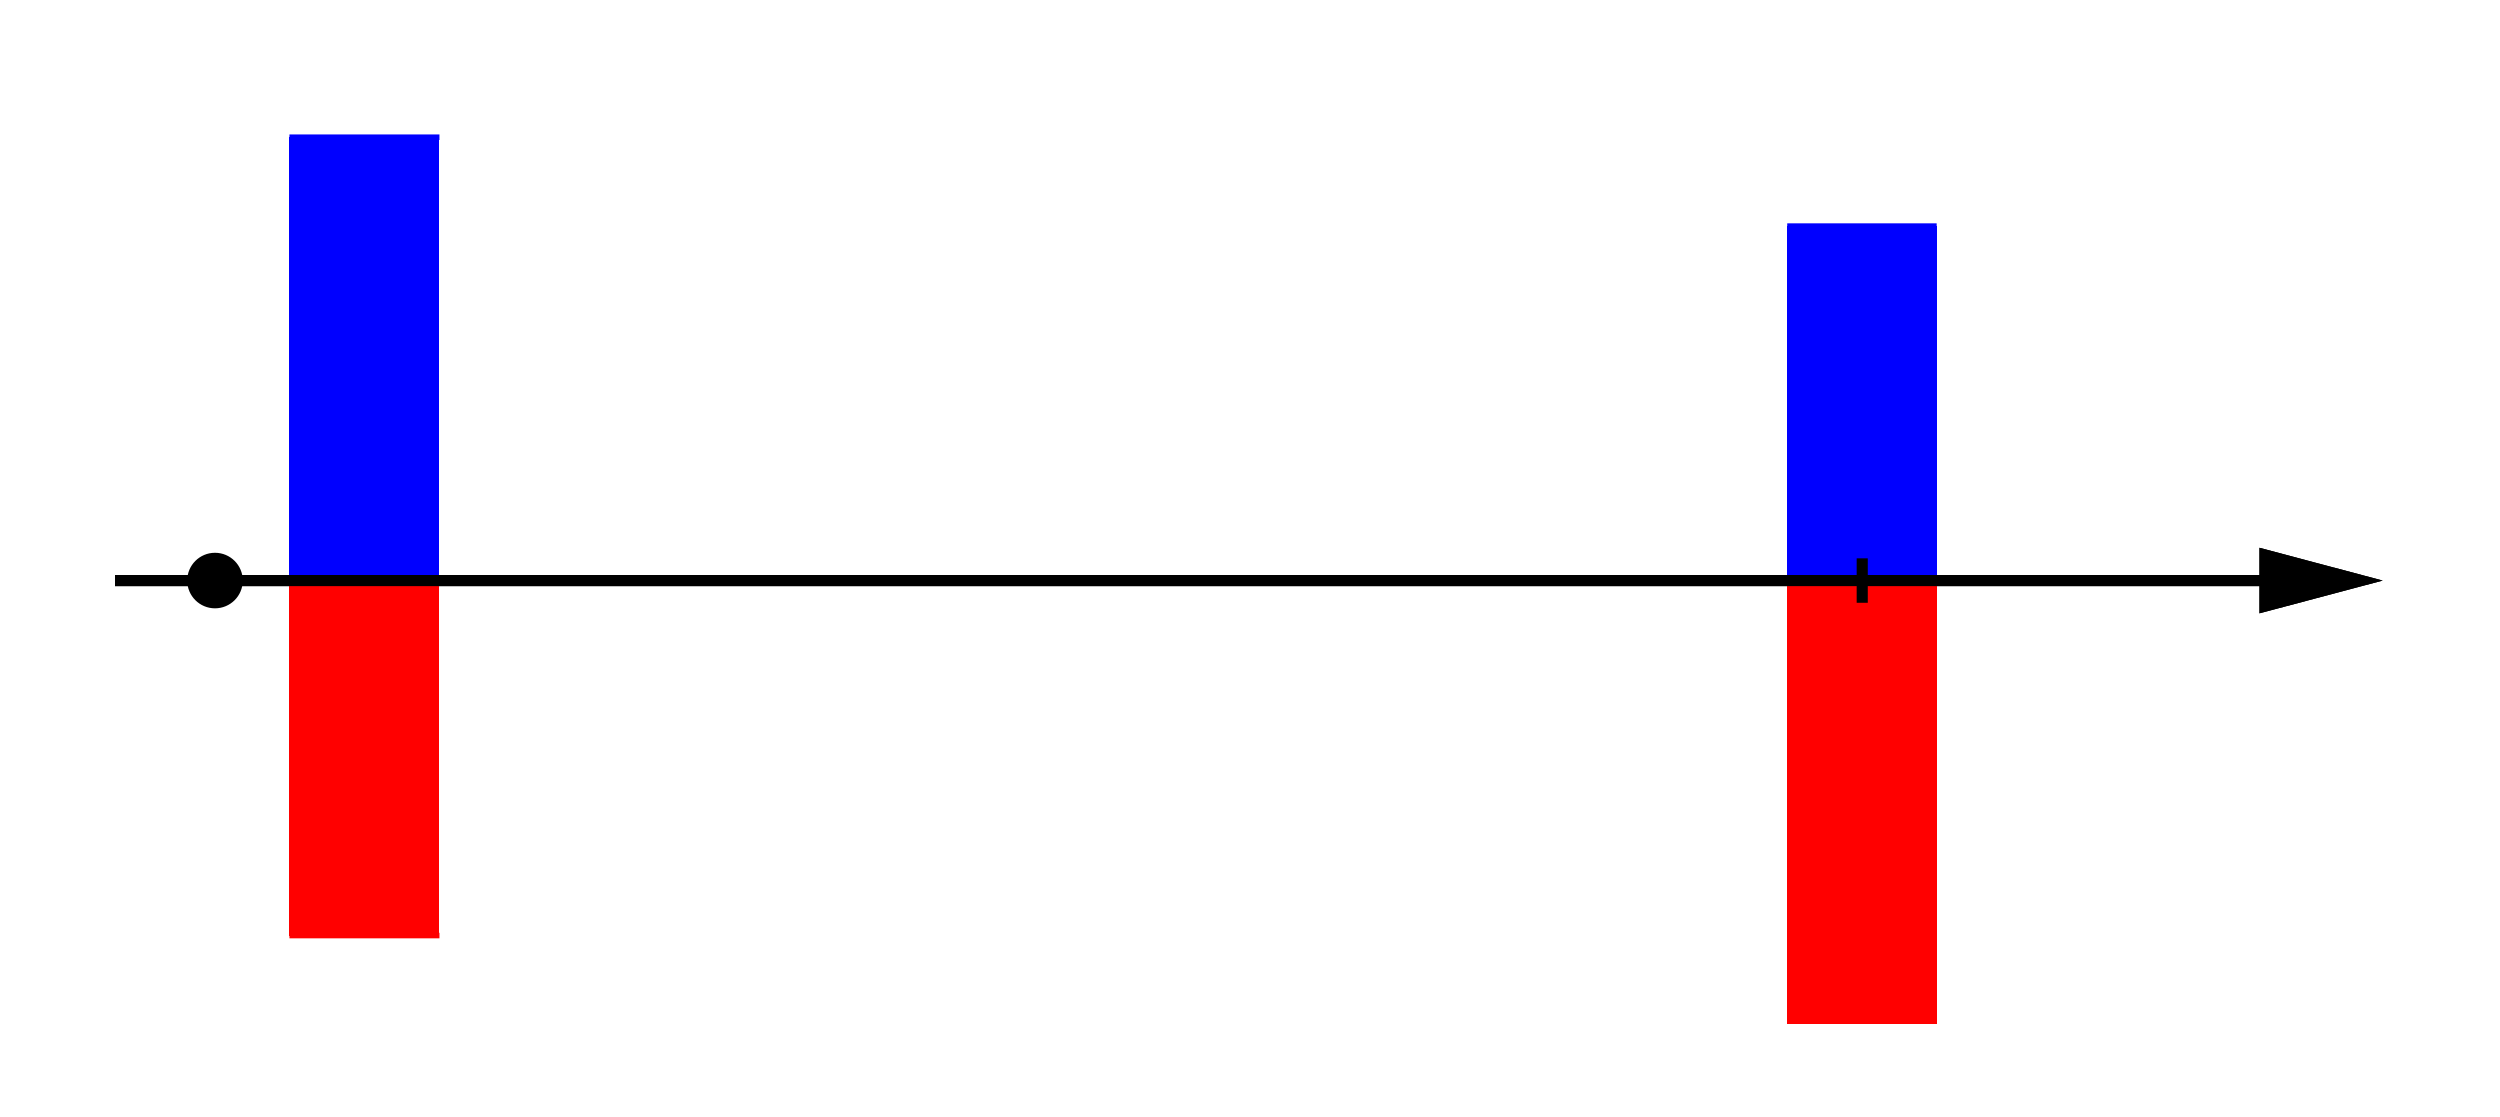 <?xml version="1.0" encoding="utf-8"  standalone="no"?>
<!DOCTYPE svg PUBLIC "-//W3C//DTD SVG 1.1//EN"
 "http://www.w3.org/Graphics/SVG/1.1/DTD/svg11.dtd">
<svg 
 width="450" height="201"
 viewBox="0 0 450 201"
 xmlns="http://www.w3.org/2000/svg"
 xmlns:xlink="http://www.w3.org/1999/xlink"
>

<title>Gnuplot</title>
<desc>Produced by GNUPLOT 5.0 patchlevel 0 </desc>

<g id="gnuplot_canvas">

<rect x="0" y="0" width="450" height="201" fill="none"/>
<defs>

	<circle id='gpDot' r='0.5' stroke-width='0.5'/>
	<path id='gpPt0' stroke-width='0.222' stroke='currentColor' d='M-1,0 h2 M0,-1 v2'/>
	<path id='gpPt1' stroke-width='0.222' stroke='currentColor' d='M-1,-1 L1,1 M1,-1 L-1,1'/>
	<path id='gpPt2' stroke-width='0.222' stroke='currentColor' d='M-1,0 L1,0 M0,-1 L0,1 M-1,-1 L1,1 M-1,1 L1,-1'/>
	<rect id='gpPt3' stroke-width='0.222' stroke='currentColor' x='-1' y='-1' width='2' height='2'/>
	<rect id='gpPt4' stroke-width='0.222' stroke='currentColor' fill='currentColor' x='-1' y='-1' width='2' height='2'/>
	<circle id='gpPt5' stroke-width='0.222' stroke='currentColor' cx='0' cy='0' r='1'/>
	<use xlink:href='#gpPt5' id='gpPt6' fill='currentColor' stroke='none'/>
	<path id='gpPt7' stroke-width='0.222' stroke='currentColor' d='M0,-1.33 L-1.33,0.67 L1.33,0.67 z'/>
	<use xlink:href='#gpPt7' id='gpPt8' fill='currentColor' stroke='none'/>
	<use xlink:href='#gpPt7' id='gpPt9' stroke='currentColor' transform='rotate(180)'/>
	<use xlink:href='#gpPt9' id='gpPt10' fill='currentColor' stroke='none'/>
	<use xlink:href='#gpPt3' id='gpPt11' stroke='currentColor' transform='rotate(45)'/>
	<use xlink:href='#gpPt11' id='gpPt12' fill='currentColor' stroke='none'/>
	<path id='gpPt13' stroke-width='0.222' stroke='currentColor' d='M0,1.330 L1.265,0.411 L0.782,-1.067 L-0.782,-1.076 L-1.265,0.411 z'/>
	<use xlink:href='#gpPt13' id='gpPt14' fill='currentColor' stroke='none'/>
	<filter id='textbox' filterUnits='objectBoundingBox' x='0' y='0' height='1' width='1'>
	  <feFlood flood-color='white' flood-opacity='1' result='bgnd'/>
	  <feComposite in='SourceGraphic' in2='bgnd' operator='atop'/>
	</filter>
	<filter id='greybox' filterUnits='objectBoundingBox' x='0' y='0' height='1' width='1'>
	  <feFlood flood-color='lightgrey' flood-opacity='1' result='grey'/>
	  <feComposite in='SourceGraphic' in2='grey' operator='atop'/>
	</filter>
</defs>
<g fill="none" color="white" stroke="currentColor" stroke-width="1.00" stroke-linecap="butt" stroke-linejoin="miter">
</g>
<g fill="none" color="black" stroke="currentColor" stroke-width="1.00" stroke-linecap="butt" stroke-linejoin="miter">
</g>
<g fill="none" color="black" stroke="black" stroke-width="2.00" stroke-linecap="butt" stroke-linejoin="miter">
</g>
<g fill="none" color="black" stroke="currentColor" stroke-width="2.00" stroke-linecap="butt" stroke-linejoin="miter">
	<g stroke='none' shape-rendering='crispEdges'>
		<polygon fill = 'rgb(  0,   0,   0)' points = '407.7,104.5 407.7,109.1 425.0,104.5 407.7,99.9 407.7,104.5 '/>
	</g>
	<path stroke='rgb(  0,   0,   0)'  d='M407.7,104.5 L407.7,109.1 L425.0,104.5 L407.7,99.9 L407.7,104.5 M20.7,104.5 L407.7,104.5  '/></g>
<g fill="none" color="black" stroke="currentColor" stroke-width="2.00" stroke-linecap="butt" stroke-linejoin="miter">
	<path stroke='rgb(  0,   0,   0)'  d='M335.2,108.5 L335.2,100.5  '/></g>
<g fill="none" color="black" stroke="rgb(  0,   0,   0)" stroke-width="1.00" stroke-linecap="butt" stroke-linejoin="miter">
</g>
<g fill="none" color="black" stroke="currentColor" stroke-width="1.00" stroke-linecap="butt" stroke-linejoin="miter">
</g>
	<g id="gnuplot_plot_1" ><title>gnuplot_plot_1</title>
<g fill="none" color="black" stroke="currentColor" stroke-width="1.00" stroke-linecap="butt" stroke-linejoin="miter">
	<g stroke='none' shape-rendering='crispEdges'>
		<polygon fill = 'rgb(255,   0,   0)' points = '52.1,168.4 52.4,168.4 52.7,168.4 53.0,168.4 53.2,168.4 53.5,168.4 53.8,168.4 54.1,168.4 54.3,168.4 54.6,168.4 54.9,168.4 55.1,168.4 55.4,168.4 55.7,168.4 56.0,168.4 56.2,168.4
56.5,168.4 56.8,168.4 57.0,168.4 57.3,168.4 57.6,168.4 57.9,168.4 58.1,168.4 58.4,168.4 58.7,168.4 59.0,168.4 59.2,168.4 59.5,168.4 59.8,168.4 60.0,168.4 60.3,168.4 60.6,168.4
60.9,168.4 61.1,168.4 61.4,168.4 61.7,168.4 61.9,168.4 62.2,168.4 62.5,168.4 62.8,168.4 63.0,168.4 63.3,168.4 63.6,168.4 63.9,168.4 64.1,168.4 64.4,168.4 64.7,168.4 64.9,168.4
65.2,168.4 65.5,168.4 65.8,168.4 66.0,168.4 66.3,168.4 66.6,168.4 66.8,168.4 67.1,168.4 67.4,168.4 67.7,168.4 67.9,168.4 68.2,168.4 68.5,168.4 68.8,168.4 69.0,168.4 69.3,168.4
69.6,168.4 69.8,168.4 70.1,168.4 70.4,168.4 70.7,168.4 70.9,168.4 71.2,168.4 71.5,168.4 71.7,168.4 72.0,168.4 72.3,168.4 72.6,168.4 72.8,168.4 73.1,168.4 73.4,168.4 73.7,168.4
73.9,168.4 74.2,168.4 74.5,168.4 74.7,168.4 75.0,168.4 75.3,168.4 75.6,168.4 75.8,168.4 76.1,168.4 76.4,168.4 76.6,168.4 76.9,168.4 77.2,168.4 77.5,168.4 77.7,168.4 78.0,168.4
78.3,168.4 78.6,168.4 78.8,168.4 79.1,168.4 79.1,104.5 52.1,104.5 '/>
	</g>
	<path stroke='rgb(255,   0,   0)'  d='M52.1,168.4 L52.4,168.4 L52.7,168.4 L53.0,168.4 L53.2,168.4 L53.5,168.4 L53.8,168.4 L54.1,168.4
		L54.3,168.4 L54.6,168.4 L54.9,168.4 L55.1,168.4 L55.4,168.4 L55.7,168.4 L56.0,168.4 L56.2,168.4
		L56.5,168.4 L56.8,168.4 L57.0,168.4 L57.3,168.4 L57.6,168.4 L57.9,168.4 L58.1,168.4 L58.4,168.4
		L58.7,168.4 L59.0,168.4 L59.2,168.4 L59.5,168.4 L59.8,168.4 L60.0,168.4 L60.3,168.4 L60.6,168.4
		L60.9,168.4 L61.1,168.4 L61.4,168.4 L61.7,168.4 L61.9,168.4 L62.2,168.4 L62.5,168.4 L62.8,168.4
		L63.0,168.4 L63.3,168.4 L63.6,168.4 L63.9,168.4 L64.1,168.4 L64.4,168.4 L64.7,168.4 L64.9,168.4
		L65.2,168.4 L65.5,168.4 L65.8,168.4 L66.0,168.4 L66.3,168.4 L66.6,168.4 L66.8,168.4 L67.1,168.4
		L67.4,168.4 L67.7,168.4 L67.9,168.4 L68.2,168.4 L68.5,168.4 L68.8,168.4 L69.0,168.4 L69.3,168.4
		L69.6,168.4 L69.8,168.4 L70.1,168.4 L70.4,168.4 L70.7,168.4 L70.9,168.4 L71.2,168.4 L71.5,168.4
		L71.7,168.4 L72.0,168.4 L72.3,168.4 L72.6,168.4 L72.8,168.4 L73.1,168.4 L73.4,168.4 L73.7,168.4
		L73.9,168.4 L74.2,168.4 L74.5,168.4 L74.7,168.4 L75.0,168.4 L75.3,168.4 L75.6,168.4 L75.8,168.4
		L76.1,168.4 L76.4,168.4 L76.6,168.4 L76.9,168.4 L77.2,168.4 L77.5,168.4 L77.7,168.4 L78.0,168.4
		L78.3,168.4 L78.6,168.4 L78.8,168.4 L79.1,168.4  '/></g>
	</g>
	<g id="gnuplot_plot_2" ><title>gnuplot_plot_2</title>
<g fill="none" color="black" stroke="currentColor" stroke-width="1.00" stroke-linecap="butt" stroke-linejoin="miter">
	<g stroke='none' shape-rendering='crispEdges'>
		<polygon fill = 'rgb(  0,   0, 255)' points = '52.1,24.7 52.4,24.7 52.7,24.7 53.0,24.7 53.2,24.7 53.5,24.7 53.8,24.7 54.1,24.7 54.3,24.7 54.6,24.7 54.9,24.7 55.1,24.7 55.4,24.7 55.7,24.7 56.0,24.7 56.2,24.7
56.5,24.7 56.8,24.7 57.0,24.7 57.3,24.7 57.6,24.7 57.9,24.7 58.1,24.7 58.4,24.7 58.7,24.7 59.0,24.7 59.2,24.7 59.5,24.7 59.8,24.7 60.0,24.7 60.3,24.7 60.6,24.7
60.9,24.7 61.1,24.7 61.4,24.7 61.7,24.7 61.9,24.7 62.2,24.7 62.5,24.7 62.8,24.7 63.0,24.7 63.3,24.7 63.6,24.7 63.9,24.7 64.1,24.7 64.4,24.7 64.7,24.7 64.9,24.7
65.2,24.7 65.5,24.7 65.8,24.7 66.0,24.7 66.3,24.7 66.6,24.7 66.8,24.7 67.1,24.7 67.4,24.7 67.7,24.7 67.9,24.7 68.2,24.7 68.5,24.7 68.8,24.7 69.0,24.7 69.3,24.7
69.6,24.7 69.8,24.7 70.1,24.7 70.4,24.7 70.7,24.7 70.9,24.7 71.2,24.7 71.5,24.7 71.7,24.7 72.0,24.7 72.3,24.7 72.6,24.7 72.8,24.7 73.1,24.7 73.4,24.7 73.7,24.7
73.9,24.7 74.2,24.7 74.5,24.7 74.7,24.7 75.0,24.7 75.3,24.7 75.6,24.7 75.8,24.7 76.1,24.7 76.4,24.7 76.6,24.7 76.9,24.7 77.2,24.7 77.5,24.7 77.7,24.7 78.0,24.7
78.3,24.7 78.6,24.7 78.8,24.7 79.1,24.7 79.1,104.5 52.1,104.5 '/>
	</g>
	<path stroke='rgb(  0,   0, 255)'  d='M52.1,24.7 L52.4,24.7 L52.7,24.7 L53.0,24.7 L53.2,24.7 L53.5,24.7 L53.8,24.7 L54.1,24.7
		L54.3,24.7 L54.6,24.7 L54.9,24.7 L55.1,24.7 L55.4,24.7 L55.7,24.7 L56.0,24.7 L56.2,24.7
		L56.5,24.7 L56.8,24.7 L57.0,24.7 L57.3,24.7 L57.6,24.7 L57.9,24.7 L58.1,24.7 L58.4,24.7
		L58.7,24.7 L59.0,24.7 L59.2,24.7 L59.5,24.7 L59.8,24.7 L60.0,24.7 L60.3,24.7 L60.6,24.7
		L60.9,24.7 L61.1,24.7 L61.4,24.7 L61.7,24.7 L61.9,24.7 L62.2,24.7 L62.5,24.7 L62.8,24.7
		L63.0,24.7 L63.3,24.7 L63.6,24.7 L63.9,24.7 L64.1,24.7 L64.4,24.7 L64.7,24.7 L64.9,24.7
		L65.2,24.7 L65.5,24.7 L65.8,24.7 L66.0,24.7 L66.3,24.7 L66.6,24.7 L66.8,24.7 L67.1,24.7
		L67.4,24.7 L67.7,24.7 L67.9,24.7 L68.2,24.7 L68.5,24.7 L68.8,24.7 L69.0,24.7 L69.3,24.7
		L69.6,24.7 L69.8,24.7 L70.1,24.7 L70.4,24.7 L70.7,24.7 L70.9,24.7 L71.2,24.7 L71.5,24.7
		L71.7,24.7 L72.0,24.7 L72.3,24.7 L72.6,24.7 L72.8,24.7 L73.1,24.7 L73.4,24.7 L73.7,24.7
		L73.9,24.7 L74.2,24.7 L74.5,24.7 L74.7,24.7 L75.0,24.7 L75.3,24.7 L75.6,24.7 L75.8,24.7
		L76.1,24.7 L76.4,24.7 L76.6,24.7 L76.9,24.7 L77.2,24.7 L77.5,24.7 L77.7,24.7 L78.0,24.7
		L78.3,24.7 L78.6,24.7 L78.8,24.7 L79.1,24.7  '/></g>
	</g>
	<g id="gnuplot_plot_3" ><title>gnuplot_plot_3</title>
<g fill="none" color="black" stroke="currentColor" stroke-width="1.00" stroke-linecap="butt" stroke-linejoin="miter">
	<g stroke='none' shape-rendering='crispEdges'>
		<polygon fill = 'rgb(  0,   0, 255)' points = '321.7,40.7 322.0,40.7 322.2,40.7 322.5,40.7 322.8,40.7 323.0,40.7 323.3,40.7 323.6,40.7 323.9,40.7 324.1,40.7 324.4,40.7 324.7,40.7 324.9,40.7 325.2,40.7 325.5,40.7 325.8,40.7
326.0,40.7 326.3,40.7 326.6,40.7 326.9,40.7 327.1,40.7 327.4,40.7 327.7,40.7 327.9,40.7 328.2,40.7 328.5,40.7 328.8,40.7 329.0,40.7 329.3,40.7 329.6,40.7 329.8,40.7 330.1,40.7
330.4,40.7 330.7,40.7 330.9,40.7 331.2,40.7 331.5,40.7 331.8,40.7 332.0,40.7 332.3,40.7 332.6,40.7 332.8,40.7 333.1,40.7 333.4,40.7 333.7,40.7 333.9,40.7 334.2,40.7 334.5,40.7
334.7,40.7 335.0,40.7 335.3,40.7 335.6,40.7 335.8,40.7 336.1,40.7 336.4,40.7 336.7,40.7 336.9,40.7 337.2,40.7 337.5,40.7 337.7,40.7 338.0,40.7 338.3,40.7 338.6,40.7 338.8,40.7
339.1,40.7 339.4,40.7 339.6,40.7 339.9,40.7 340.2,40.7 340.5,40.7 340.7,40.7 341.0,40.7 341.3,40.7 341.6,40.7 341.8,40.7 342.1,40.7 342.4,40.7 342.6,40.7 342.9,40.7 343.2,40.7
343.5,40.7 343.7,40.7 344.0,40.7 344.3,40.7 344.5,40.7 344.8,40.7 345.1,40.7 345.4,40.7 345.6,40.7 345.9,40.7 346.2,40.7 346.5,40.7 346.7,40.7 347.0,40.7 347.3,40.7 347.5,40.7
347.8,40.7 348.1,40.7 348.4,40.7 348.6,40.7 348.6,104.5 321.7,104.5 '/>
	</g>
	<path stroke='rgb(  0,   0, 255)'  d='M321.7,40.7 L322.0,40.7 L322.2,40.7 L322.5,40.7 L322.8,40.7 L323.0,40.7 L323.3,40.7 L323.6,40.7
		L323.9,40.7 L324.1,40.7 L324.4,40.7 L324.7,40.7 L324.9,40.7 L325.2,40.7 L325.5,40.7 L325.8,40.7
		L326.0,40.7 L326.3,40.7 L326.6,40.7 L326.9,40.7 L327.1,40.7 L327.4,40.7 L327.7,40.7 L327.9,40.7
		L328.2,40.7 L328.5,40.7 L328.8,40.7 L329.0,40.7 L329.3,40.7 L329.6,40.7 L329.8,40.7 L330.1,40.7
		L330.4,40.7 L330.7,40.7 L330.9,40.7 L331.2,40.7 L331.5,40.7 L331.8,40.7 L332.0,40.7 L332.3,40.7
		L332.6,40.7 L332.8,40.7 L333.1,40.7 L333.4,40.7 L333.7,40.7 L333.9,40.7 L334.2,40.7 L334.5,40.7
		L334.7,40.7 L335.0,40.7 L335.3,40.7 L335.6,40.7 L335.8,40.7 L336.1,40.7 L336.4,40.7 L336.7,40.7
		L336.9,40.7 L337.2,40.7 L337.5,40.7 L337.7,40.7 L338.0,40.7 L338.3,40.7 L338.6,40.7 L338.8,40.7
		L339.1,40.7 L339.4,40.7 L339.6,40.7 L339.9,40.7 L340.2,40.7 L340.5,40.7 L340.7,40.7 L341.0,40.7
		L341.3,40.7 L341.6,40.7 L341.8,40.7 L342.1,40.7 L342.4,40.7 L342.6,40.7 L342.9,40.7 L343.2,40.7
		L343.5,40.7 L343.7,40.7 L344.0,40.7 L344.3,40.7 L344.5,40.7 L344.8,40.7 L345.1,40.7 L345.4,40.7
		L345.6,40.7 L345.9,40.7 L346.2,40.7 L346.5,40.7 L346.7,40.7 L347.0,40.7 L347.3,40.7 L347.5,40.7
		L347.8,40.7 L348.1,40.7 L348.4,40.7 L348.6,40.7  '/></g>
	</g>
	<g id="gnuplot_plot_4" ><title>gnuplot_plot_4</title>
<g fill="none" color="black" stroke="currentColor" stroke-width="1.00" stroke-linecap="butt" stroke-linejoin="miter">
	<g stroke='none' shape-rendering='crispEdges'>
		<polygon fill = 'rgb(255,   0,   0)' points = '321.7,184.4 348.6,184.4 348.6,104.5 321.7,104.5 '/>
	</g>
</g>
	</g>
<g fill="none" color="white" stroke="rgb(255,   0,   0)" stroke-width="2.00" stroke-linecap="butt" stroke-linejoin="miter">
</g>
<g fill="none" color="black" stroke="currentColor" stroke-width="2.00" stroke-linecap="butt" stroke-linejoin="miter">
</g>
<g fill="none" color="black" stroke="black" stroke-width="1.00" stroke-linecap="butt" stroke-linejoin="miter">
</g>
<g fill="none" color="black" stroke="currentColor" stroke-width="1.00" stroke-linecap="butt" stroke-linejoin="miter">
</g>
</g>
<g fill="none" color="black" stroke="black" stroke-width="1.00" stroke-linecap="butt" stroke-linejoin="miter">
</g>
<g fill="none" color="black" stroke="currentColor" stroke-width="1.00" stroke-linecap="butt" stroke-linejoin="miter">
</g>
<g fill="none" color="black" stroke="black" stroke-width="2.00" stroke-linecap="butt" stroke-linejoin="miter">
</g>
<g fill="none" color="black" stroke="currentColor" stroke-width="2.00" stroke-linecap="butt" stroke-linejoin="miter">
	<g stroke='none' shape-rendering='crispEdges'>
		<polygon fill = 'rgb(  0,   0,   0)' points = '407.7,104.5 407.7,109.1 425.0,104.5 407.7,99.9 407.7,104.5 '/>
	</g>
	<path stroke='rgb(  0,   0,   0)'  d='M407.7,104.5 L407.7,109.1 L425.0,104.5 L407.7,99.9 L407.7,104.5 M20.7,104.5 L407.7,104.5  '/></g>
<g fill="none" color="black" stroke="currentColor" stroke-width="2.00" stroke-linecap="butt" stroke-linejoin="miter">
	<path stroke='rgb(  0,   0,   0)'  d='M335.2,108.5 L335.2,100.5  '/></g>
<g fill="none" color="black" stroke="rgb(  0,   0,   0)" stroke-width="1.00" stroke-linecap="butt" stroke-linejoin="miter">
</g>
<g fill="none" color="black" stroke="currentColor" stroke-width="1.00" stroke-linecap="butt" stroke-linejoin="miter">
</g>
	<g id="gnuplot_plot_1" ><title>gnuplot_plot_1</title>
<g fill="none" color="black" stroke="currentColor" stroke-width="1.00" stroke-linecap="butt" stroke-linejoin="miter">
	<use xlink:href='#gpPt6' transform='translate(38.7,104.5) scale(4.50)' color='rgb(  0,   0,   0)'/>
</g>
	</g>
<g fill="none" color="white" stroke="rgb(  0,   0,   0)" stroke-width="2.00" stroke-linecap="butt" stroke-linejoin="miter">
</g>
<g fill="none" color="black" stroke="currentColor" stroke-width="2.00" stroke-linecap="butt" stroke-linejoin="miter">
</g>
<g fill="none" color="black" stroke="black" stroke-width="1.00" stroke-linecap="butt" stroke-linejoin="miter">
</g>
<g fill="none" color="black" stroke="currentColor" stroke-width="1.00" stroke-linecap="butt" stroke-linejoin="miter">
</g>
</svg>

